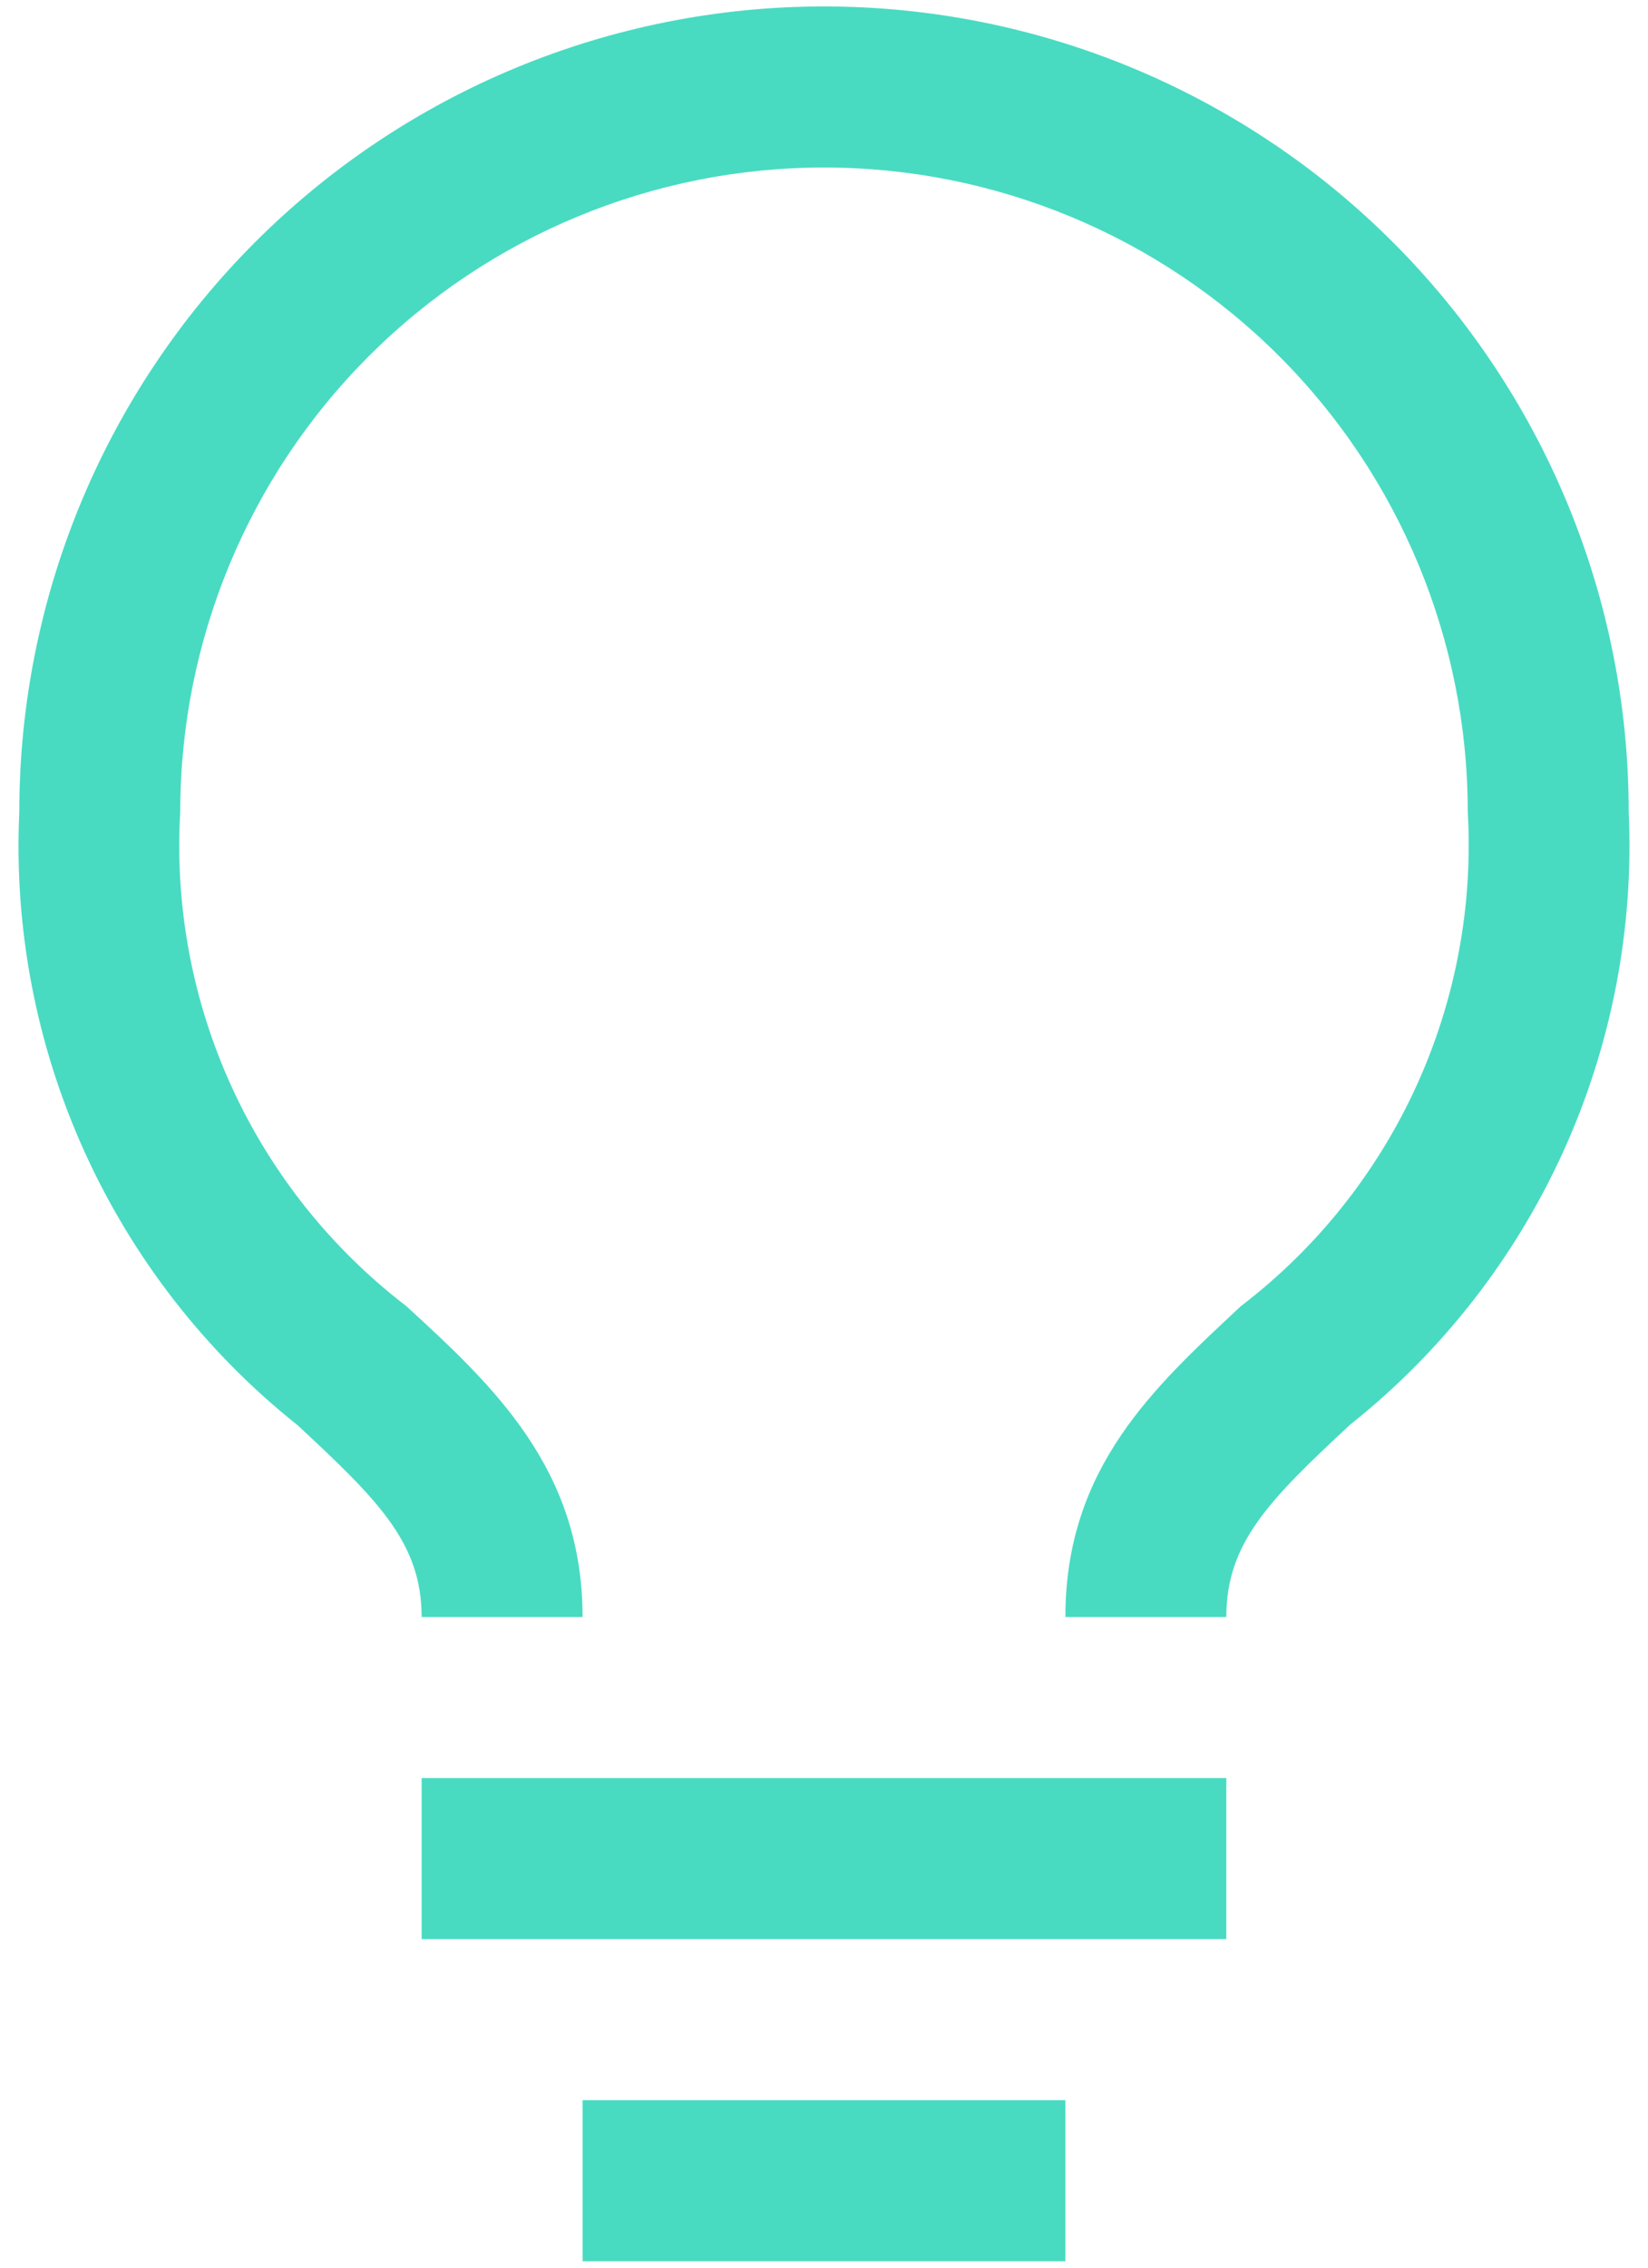<svg width="32" height="44" viewBox="0 0 32 44" fill="none" xmlns="http://www.w3.org/2000/svg">
<path d="M8.187 34.5H23.812V37.625H8.187V34.5ZM11.312 40.75H20.687V43.875H11.312V40.75ZM16 0.125C11.856 0.125 7.882 1.771 4.951 4.701C2.021 7.632 0.375 11.606 0.375 15.75C0.269 18.021 0.704 20.284 1.644 22.354C2.584 24.424 4.002 26.241 5.781 27.656C7.344 29.109 8.187 29.938 8.187 31.375H11.312C11.312 28.5 9.578 26.891 7.891 25.344C6.43 24.225 5.266 22.766 4.501 21.093C3.735 19.421 3.392 17.586 3.5 15.75C3.5 12.435 4.817 9.255 7.161 6.911C9.505 4.567 12.685 3.25 16 3.25C19.315 3.25 22.494 4.567 24.839 6.911C27.183 9.255 28.5 12.435 28.5 15.75C28.606 17.588 28.26 19.423 27.492 21.096C26.724 22.768 25.557 24.227 24.094 25.344C22.422 26.906 20.687 28.469 20.687 31.375H23.812C23.812 29.938 24.64 29.109 26.219 27.641C27.997 26.228 29.414 24.414 30.354 22.346C31.294 20.279 31.729 18.018 31.625 15.75C31.625 13.698 31.221 11.666 30.436 9.771C29.65 7.875 28.499 6.152 27.048 4.701C25.598 3.251 23.875 2.1 21.979 1.314C20.084 0.529 18.052 0.125 16 0.125Z" fill="#48DBC2"/>
</svg>
